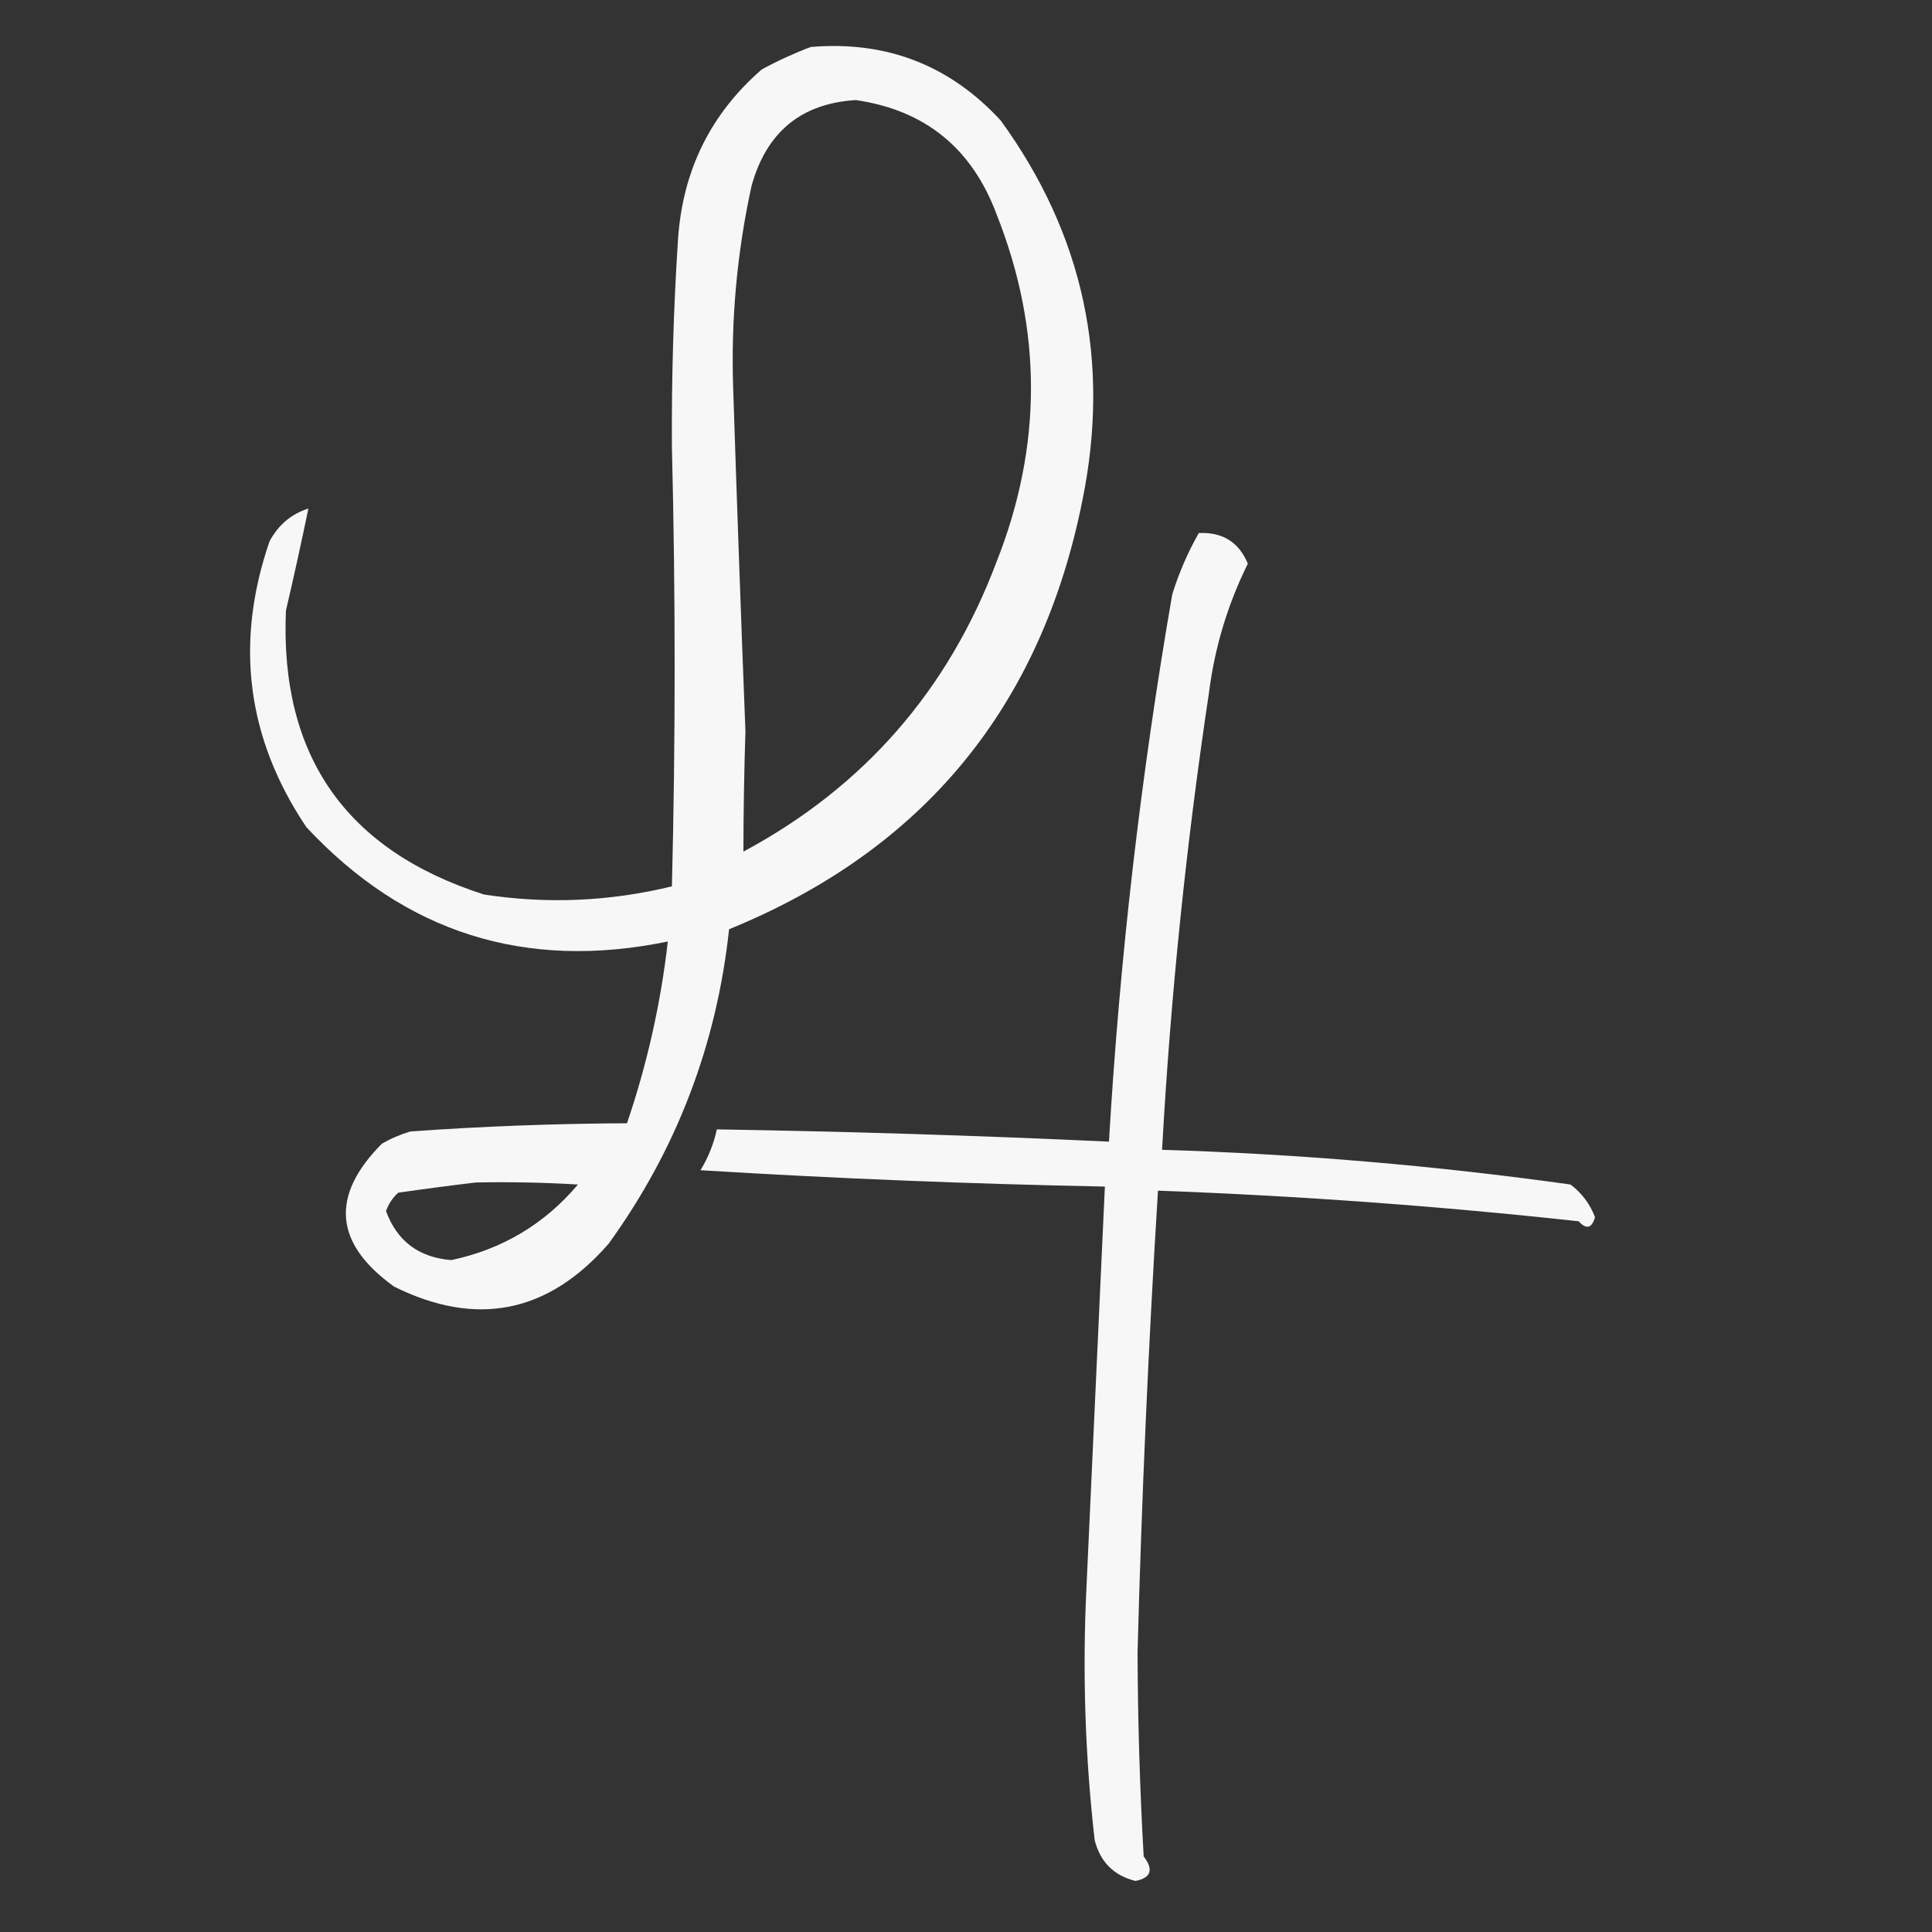<?xml version="1.0" encoding="UTF-8"?>
<!DOCTYPE svg PUBLIC "-//W3C//DTD SVG 1.1//EN" "http://www.w3.org/Graphics/SVG/1.1/DTD/svg11.dtd">
<svg xmlns="http://www.w3.org/2000/svg" version="1.1" width="473px" height="473px" style="shape-rendering:geometricPrecision; text-rendering:geometricPrecision; image-rendering:optimizeQuality; fill-rule:evenodd; clip-rule:evenodd" xmlns:xlink="http://www.w3.org/1999/xlink">
<rect width="100%" height="100%" fill="#333333" stroke="none"/>
<g><path style="opacity:0.959" fill="#fff" d="M 198.5,11.5 C 217.006,9.943 232.506,15.943 245,29.5C 265.272,57.427 271.939,88.427 265,122.5C 254.888,173.096 226.055,208.096 178.5,227.5C 175.44,255.86 165.607,281.526 149,304.5C 134.172,321.503 116.672,325.003 96.5,315C 81.805,304.449 80.805,292.782 93.5,280C 95.717,278.725 98.051,277.725 100.5,277C 118.129,275.752 135.795,275.086 153.5,275C 158.424,260.548 161.758,245.714 163.5,230.5C 128.601,237.698 99.101,228.365 75,202.5C 60.412,180.768 57.412,157.434 66,132.5C 68.163,128.492 71.33,125.826 75.5,124.5C 73.782,132.829 71.949,141.162 70,149.5C 68.5,184.999 84.667,208.166 118.5,219C 133.969,221.368 149.302,220.701 164.5,217C 165.393,181.236 165.393,145.403 164.5,109.5C 164.395,92.471 164.895,75.471 166,58.5C 167.153,41.695 173.986,27.862 186.5,17C 190.451,14.855 194.451,13.021 198.5,11.5 Z M 209.5,24.5 C 196.151,25.329 187.651,32.329 184,45.5C 180.433,61.798 178.933,78.298 179.5,95C 180.405,123.003 181.405,151.003 182.5,179C 182.186,188.85 182.02,198.683 182,208.5C 211.489,192.669 232.156,169.002 244,137.5C 255.211,109.114 255.211,80.78 244,52.5C 237.96,36.281 226.46,26.948 209.5,24.5 Z M 116.5,289.5 C 110.299,290.237 103.966,291.071 97.5,292C 96.128,293.242 95.128,294.742 94.5,296.5C 97.216,303.87 102.549,307.87 110.5,308.5C 122.966,305.859 133.299,299.693 141.5,290C 133.173,289.5 124.84,289.334 116.5,289.5 Z"/></g>
<g><path style="opacity:0.958" fill="#fff" d="M 293.5,130.5 C 299.314,130.234 303.314,132.734 305.5,138C 300.575,147.948 297.408,158.448 296,169.5C 290.411,206.649 286.578,243.983 284.5,281.5C 317.991,282.525 351.325,285.358 384.5,290C 387.284,292.112 389.284,294.779 390.5,298C 389.709,300.734 388.376,301.068 386.5,299C 352.258,295.266 317.925,292.766 283.5,291.5C 281.169,329.135 279.503,366.801 278.5,404.5C 278.556,421.181 279.056,437.847 280,454.5C 282.478,457.738 281.811,459.738 278,460.5C 272.691,459.191 269.357,455.857 268,450.5C 265.652,429.892 264.985,409.225 266,388.5C 267.487,355.83 268.987,323.164 270.5,290.5C 237.473,289.855 204.473,288.521 171.5,286.5C 173.406,283.36 174.74,280.027 175.5,276.5C 207.516,277.012 239.516,278.012 271.5,279.5C 274.136,234.531 279.303,189.865 287,145.5C 288.648,140.21 290.815,135.21 293.5,130.5 Z"/></g>
</svg>
